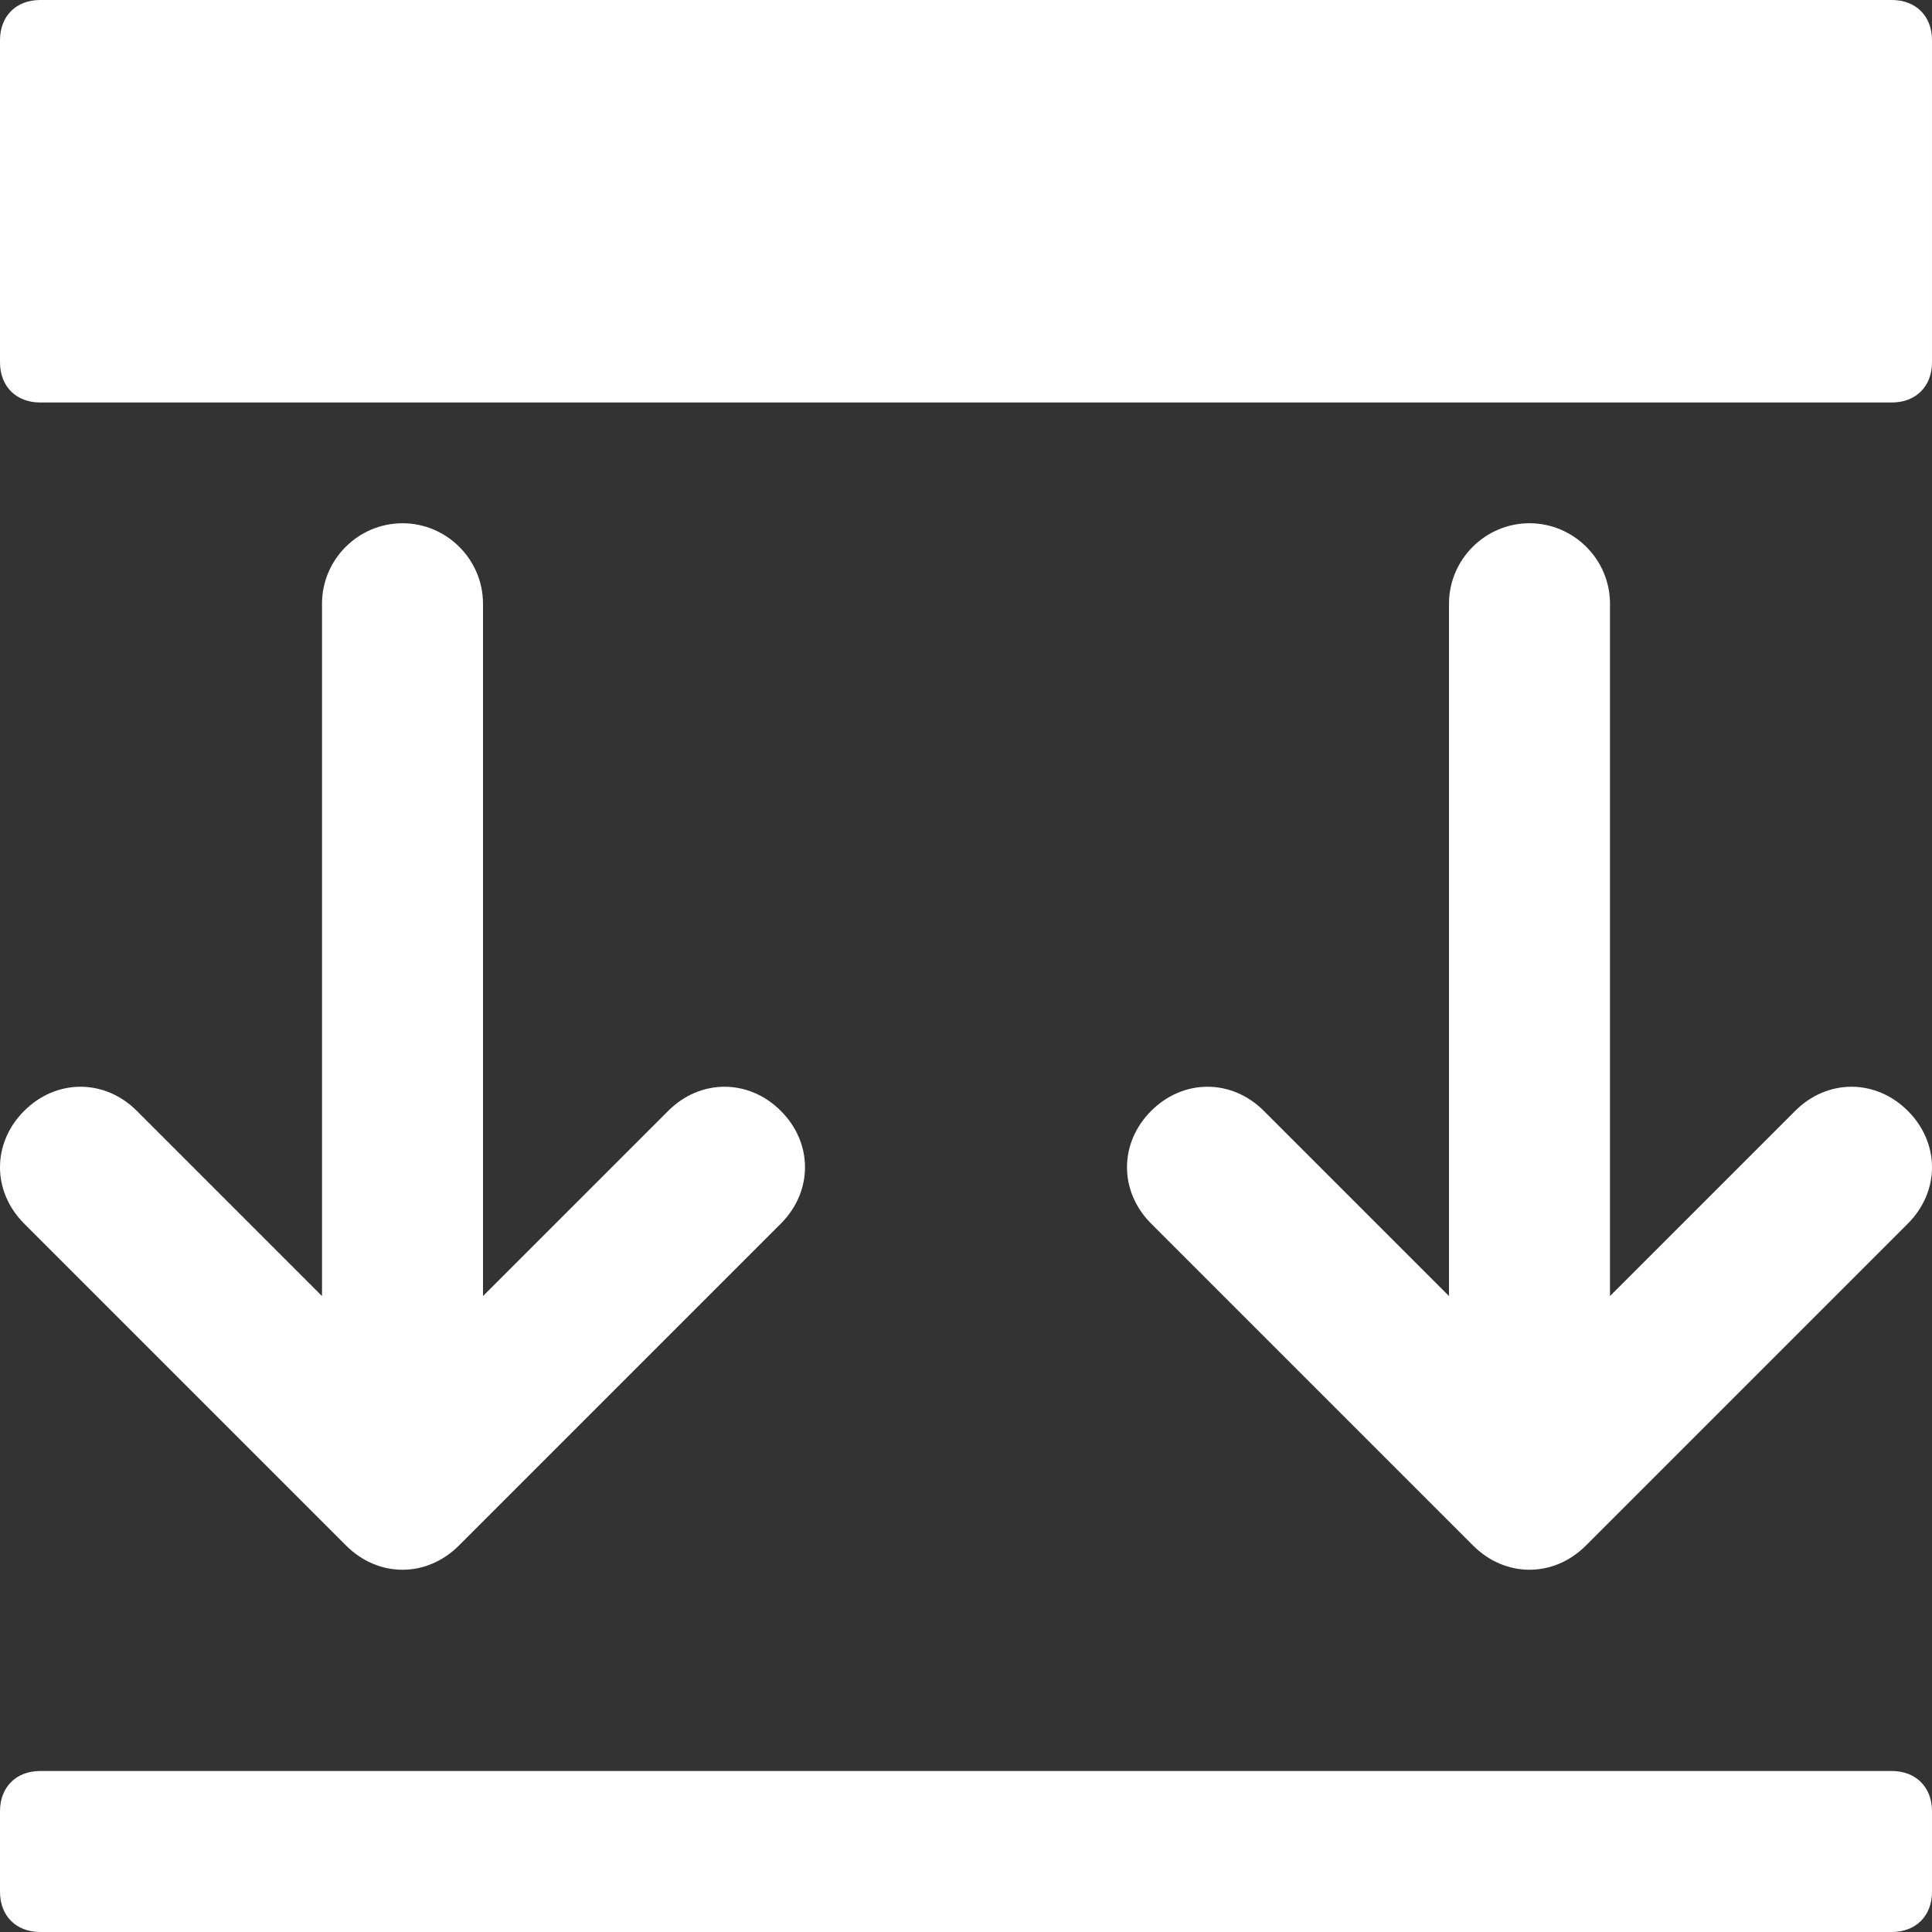 <?xml version="1.0" encoding="utf-8"?>
<!-- Generator: Adobe Illustrator 25.0.0, SVG Export Plug-In . SVG Version: 6.00 Build 0)  -->
<svg version="1.1" id="Layer_1" xmlns="http://www.w3.org/2000/svg" xmlns:xlink="http://www.w3.org/1999/xlink" x="0px" y="0px"
	 viewBox="0 0 48 48" style="enable-background:new 0 0 48 48;" xml:space="preserve">
<rect x="0" y="0" width="48" height="48" fill="#333333" stroke="none"/>
<style type="text/css">
	.st0{fill:#fff;}
</style>
<g id="Layer_2_1_">
	<g id="Icons">
		<path class="st0" d="M44.6,27.6L40,32.2V15c0-1.1-0.9-2-2-2s-2,0.9-2,2v17.2l-4.6-4.6c-0.8-0.8-2-0.8-2.8,0s-0.8,2,0,2.8l8,8
			c0.8,0.8,2,0.8,2.8,0c0,0,0,0,0,0l8-8c0.8-0.8,0.8-2,0-2.8C46.6,26.8,45.4,26.8,44.6,27.6z"/>
		<path class="st0" d="M10,13c-1.1,0-2,0.9-2,2v17.2l-4.6-4.6c-0.8-0.8-2-0.8-2.8,0s-0.8,2,0,2.8l0,0l8,8c0.8,0.8,2,0.8,2.8,0
			c0,0,0,0,0,0l8-8c0.8-0.8,0.8-2,0-2.8s-2-0.8-2.8,0L12,32.2V15C12,13.9,11.1,13,10,13z"/>
		<path class="st0" d="M1,44h46c0.6,0,1,0.4,1,1v2c0,0.6-0.4,1-1,1H1c-0.6,0-1-0.4-1-1v-2C0,44.4,0.4,44,1,44z"/>
		<path class="st0" d="M1,0h46c0.6,0,1,0.4,1,1v8c0,0.6-0.4,1-1,1H1c-0.6,0-1-0.4-1-1V1C0,0.4,0.4,0,1,0z"/>
	</g>
</g>
</svg>
